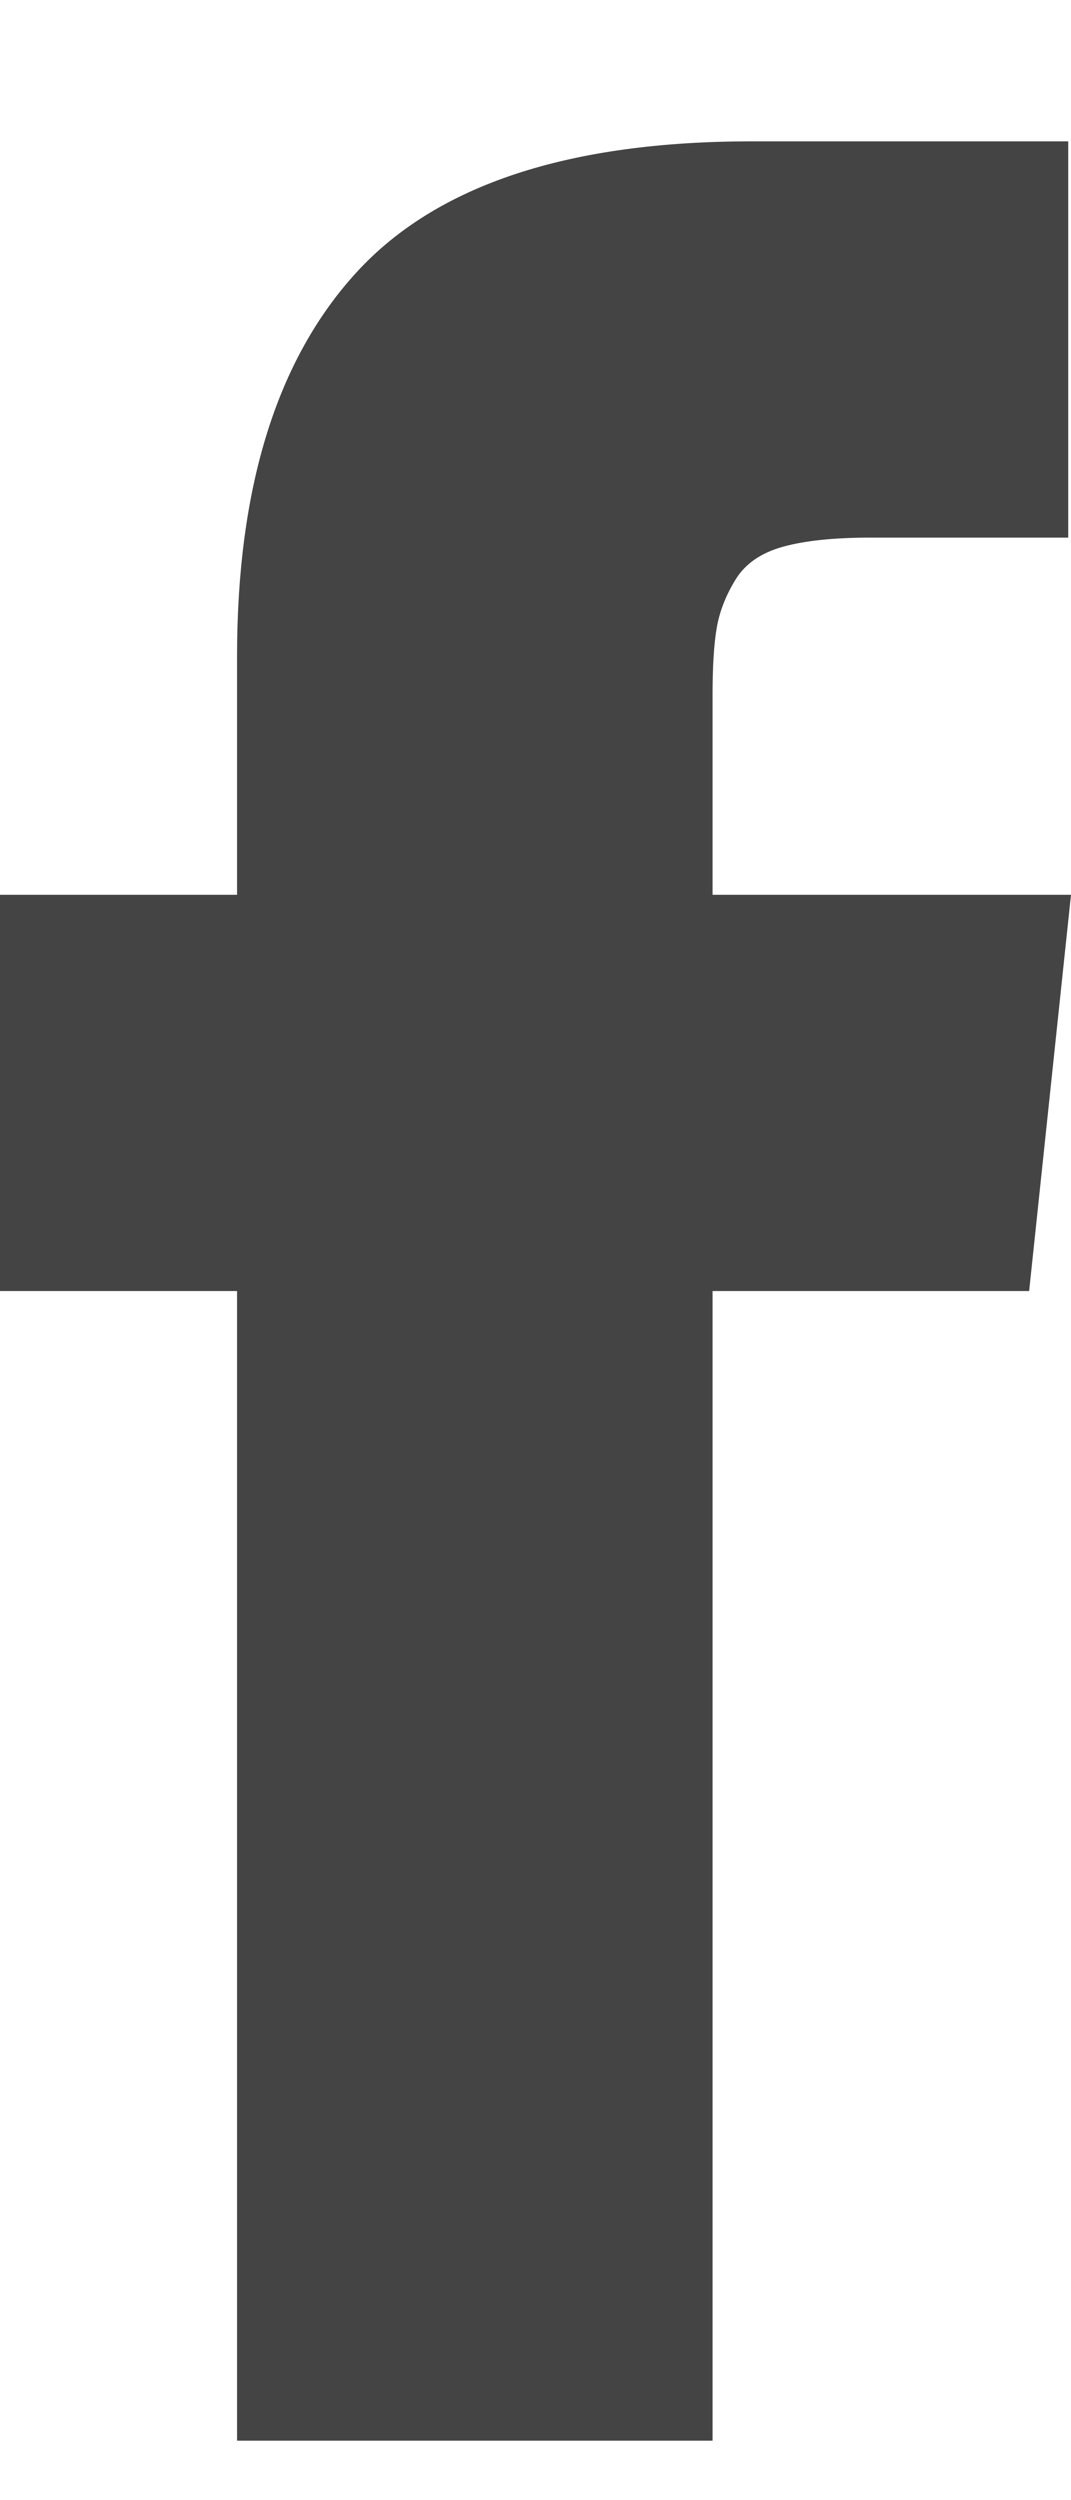 <?xml version="1.0" encoding="utf-8"?>
<!DOCTYPE svg PUBLIC "-//W3C//DTD SVG 1.1//EN" "http://www.w3.org/Graphics/SVG/1.1/DTD/svg11.dtd">
<svg version="1.1" xmlns="http://www.w3.org/2000/svg" xmlns:xlink="http://www.w3.org/1999/xlink" width="12" height="28" viewBox="0 0 12 28">
<path fill="#444444" d="M7.984 10.021h4.016l-0.469 4.438h-3.547v12.875h-5.328v-12.875h-2.656v-4.438h2.656v-2.672q0-2.844 1.344-4.305t4.422-1.461h3.547v4.438h-2.219q-0.609 0-0.977 0.102t-0.531 0.367-0.211 0.539-0.047 0.773v2.219z"></path>
</svg>
